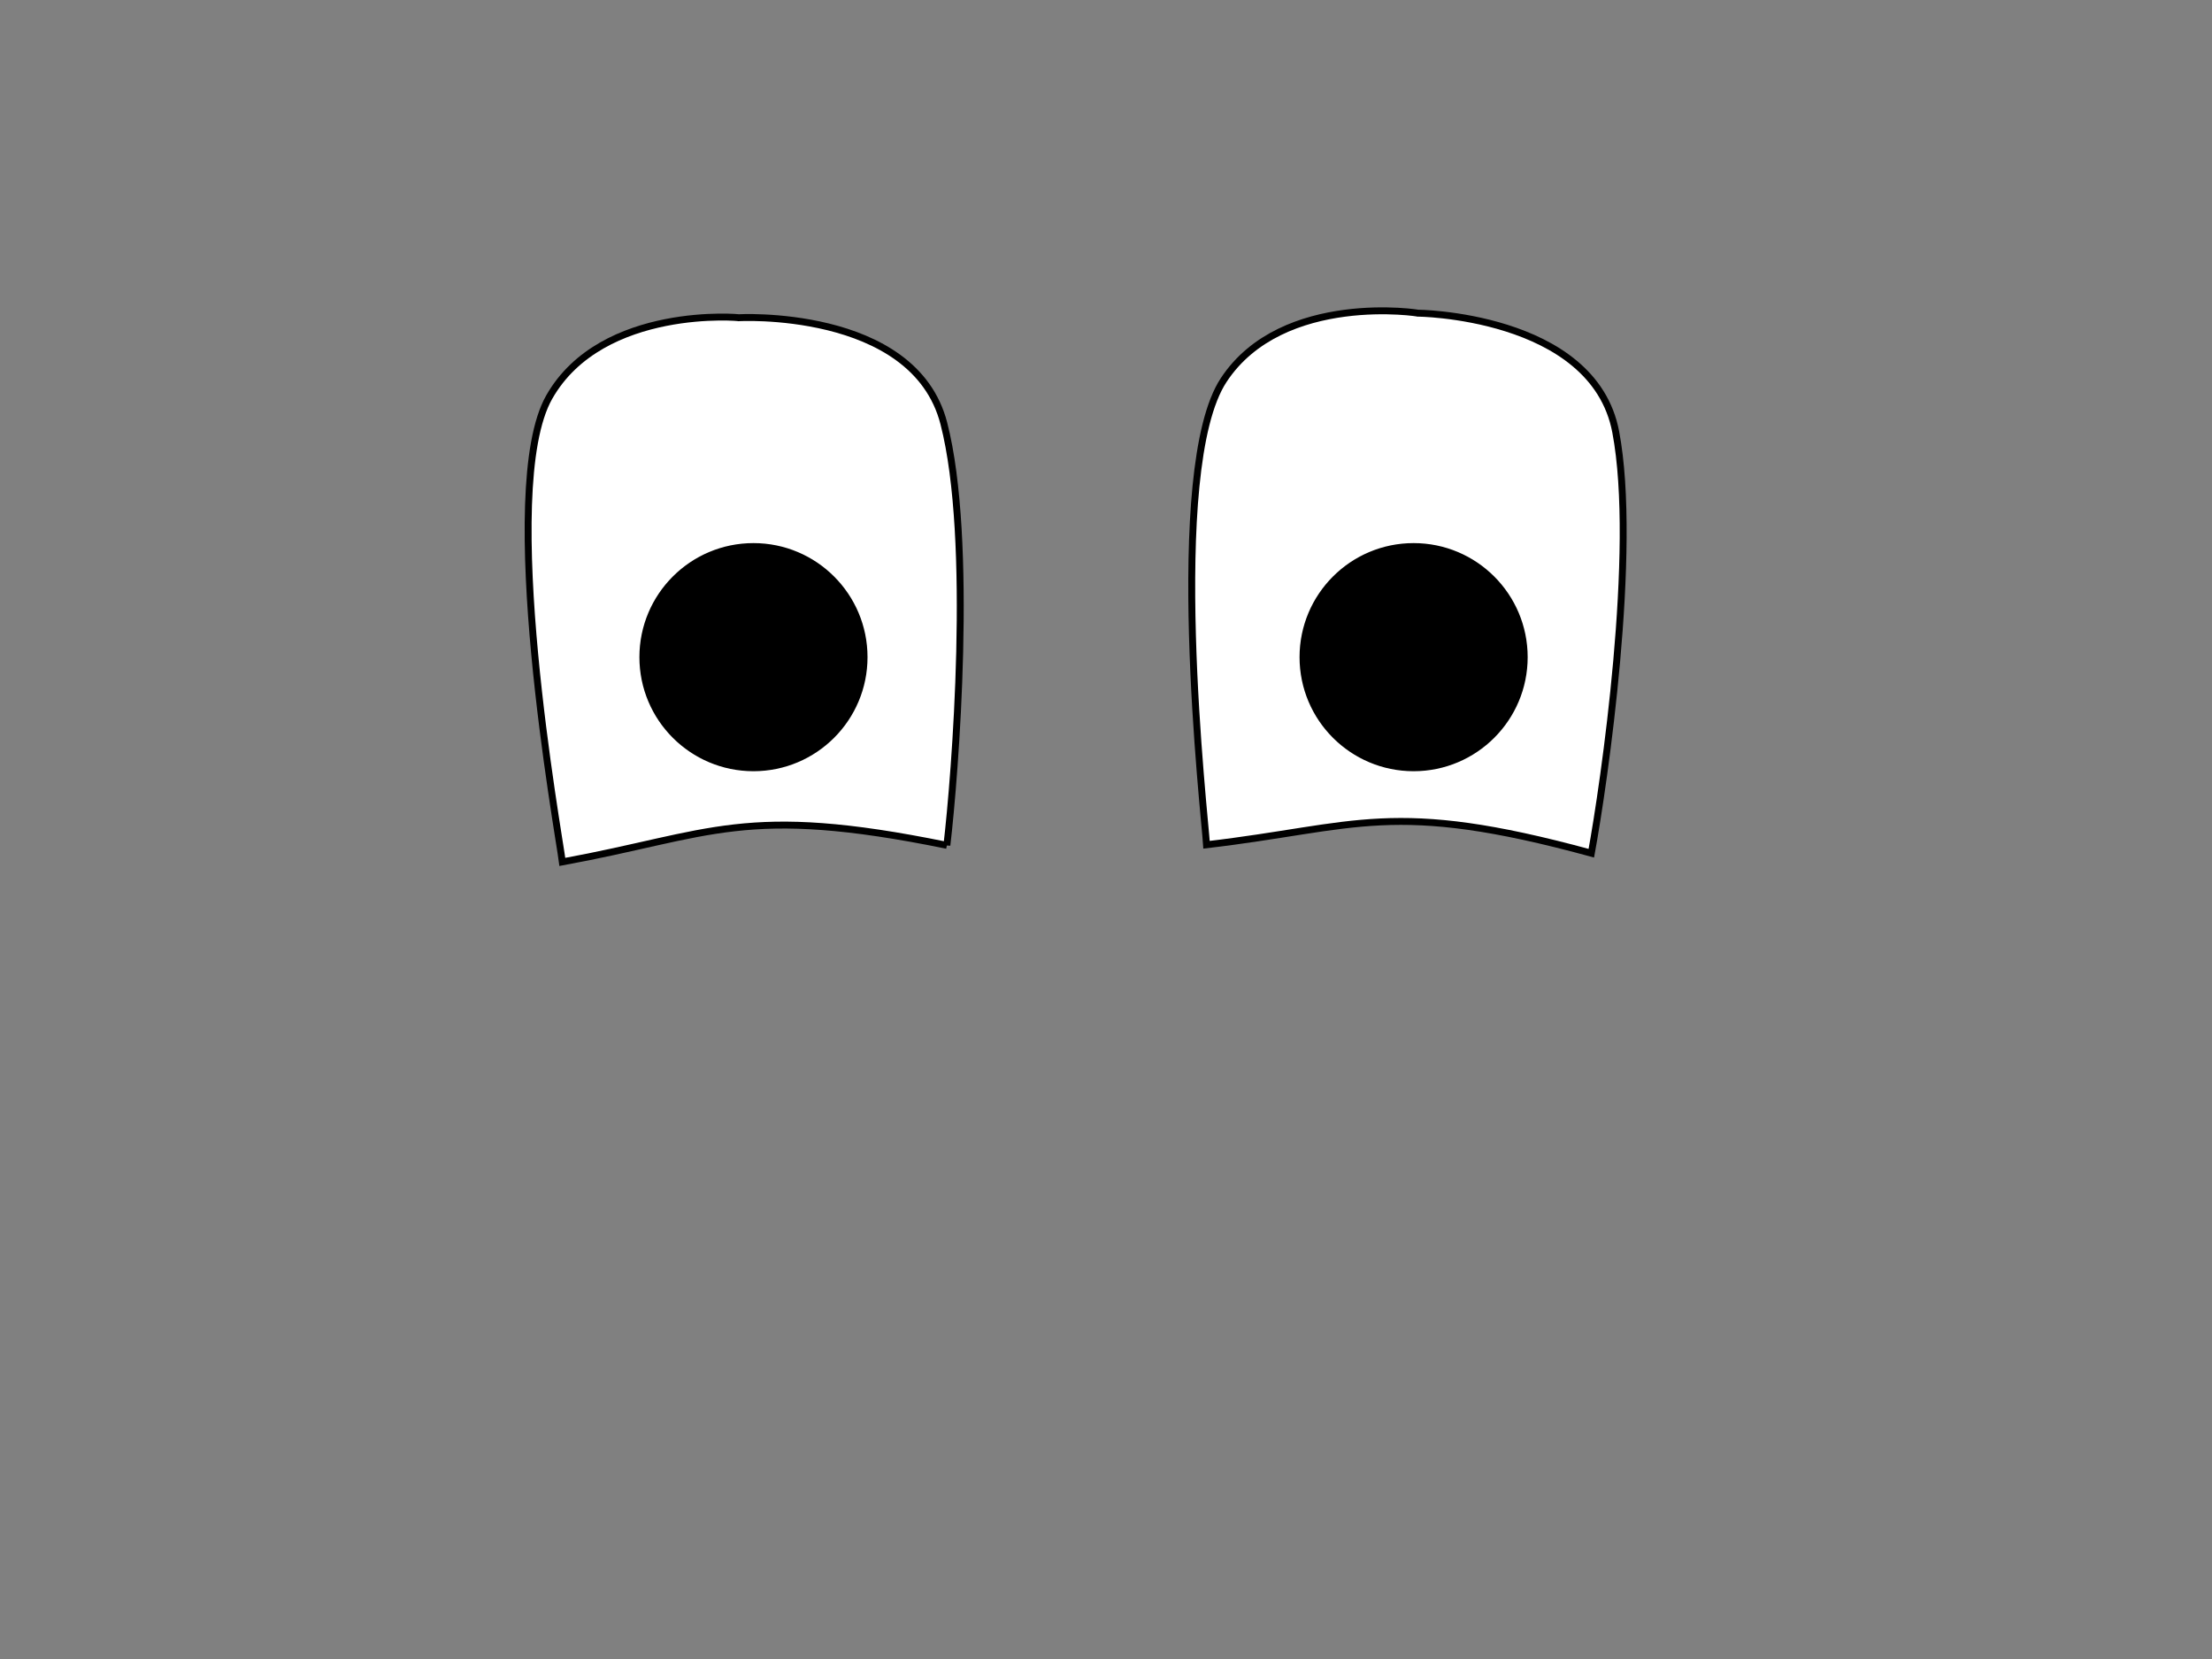 <?xml version="1.0" encoding="UTF-8" standalone="no"?>
<svg
   width="640"
   height="480"
   version="1.1"
   id="svg1002"
   sodipodi:docname="глаза_улыбающийся1.svg"
   inkscape:version="1.1.1 (3bf5ae0d25, 2021-09-20)"
   xmlns:inkscape="http://www.inkscape.org/namespaces/inkscape"
   xmlns:sodipodi="http://sodipodi.sourceforge.net/DTD/sodipodi-0.dtd"
   xmlns="http://www.w3.org/2000/svg"
   xmlns:svg="http://www.w3.org/2000/svg">
  <rect width="100%" height="100%" fill="#808080" stroke="none"/>
  <defs
     id="defs1006" />
  <sodipodi:namedview
     id="namedview1004"
     pagecolor="#ffffff"
     bordercolor="#666666"
     borderopacity="1.0"
     inkscape:pageshadow="2"
     inkscape:pageopacity="0.0"
     inkscape:pagecheckerboard="0"
     showgrid="false"
     inkscape:zoom="0.54166667"
     inkscape:cx="-1.8461538"
     inkscape:cy="184.61538"
     inkscape:window-width="1366"
     inkscape:window-height="706"
     inkscape:window-x="-8"
     inkscape:window-y="-8"
     inkscape:window-maximized="1"
     inkscape:current-layer="svg1002" />
  <!-- Created with SVG-edit - https://github.com/SVG-Edit/svgedit-->
  <path
     d="m 460.422,246.858 c 3.674,-19.974 13.543,-87.634 7.061,-121.875 -6.483,-34.241 -58.68,-34.443 -57.274,-34.361 1.406,0.081 -39.133,-6.5 -56.151,19.324 -17.018,25.824 -5.446,126.421 -4.968,134.469 43.635,-5.099 53.545,-13.337 111.332,2.443 z"
     fill="#ffffff"
     id="svg_44"
     stroke="#000000"
     stroke-width="2" />
  <path
     d="m 273.963,244.579 c 2.367,-20.171 7.814,-88.329 -0.882,-122.076 -8.696,-33.747 -60.796,-30.553 -59.387,-30.563 1.409,-0.01 -39.473,-3.941 -54.775,22.935 -15.302,26.876 2.789,126.507 3.789,134.507 43.211,-7.926 52.564,-16.792 111.255,-4.804 z"
     fill="#ffffff"
     id="svg_43"
     stroke="#000000"
     stroke-width="2" />
  <circle
     cx="181"
     cy="169.636"
     fill="#ffffff"
     id="svg_7"
     opacity="0.5"
     stroke="#000000"
     stroke-width="2"
     r="0" />
  <circle
     cx="409"
     cy="190.136"
     fill="#000000"
     id="svg_8"
     stroke="#000000"
     stroke-width="2"
     r="32" />
  <circle
     cx="218"
     cy="190.136"
     fill="#000000"
     id="svg_6"
     stroke="#000000"
     stroke-width="2"
     r="32" />
</svg>
